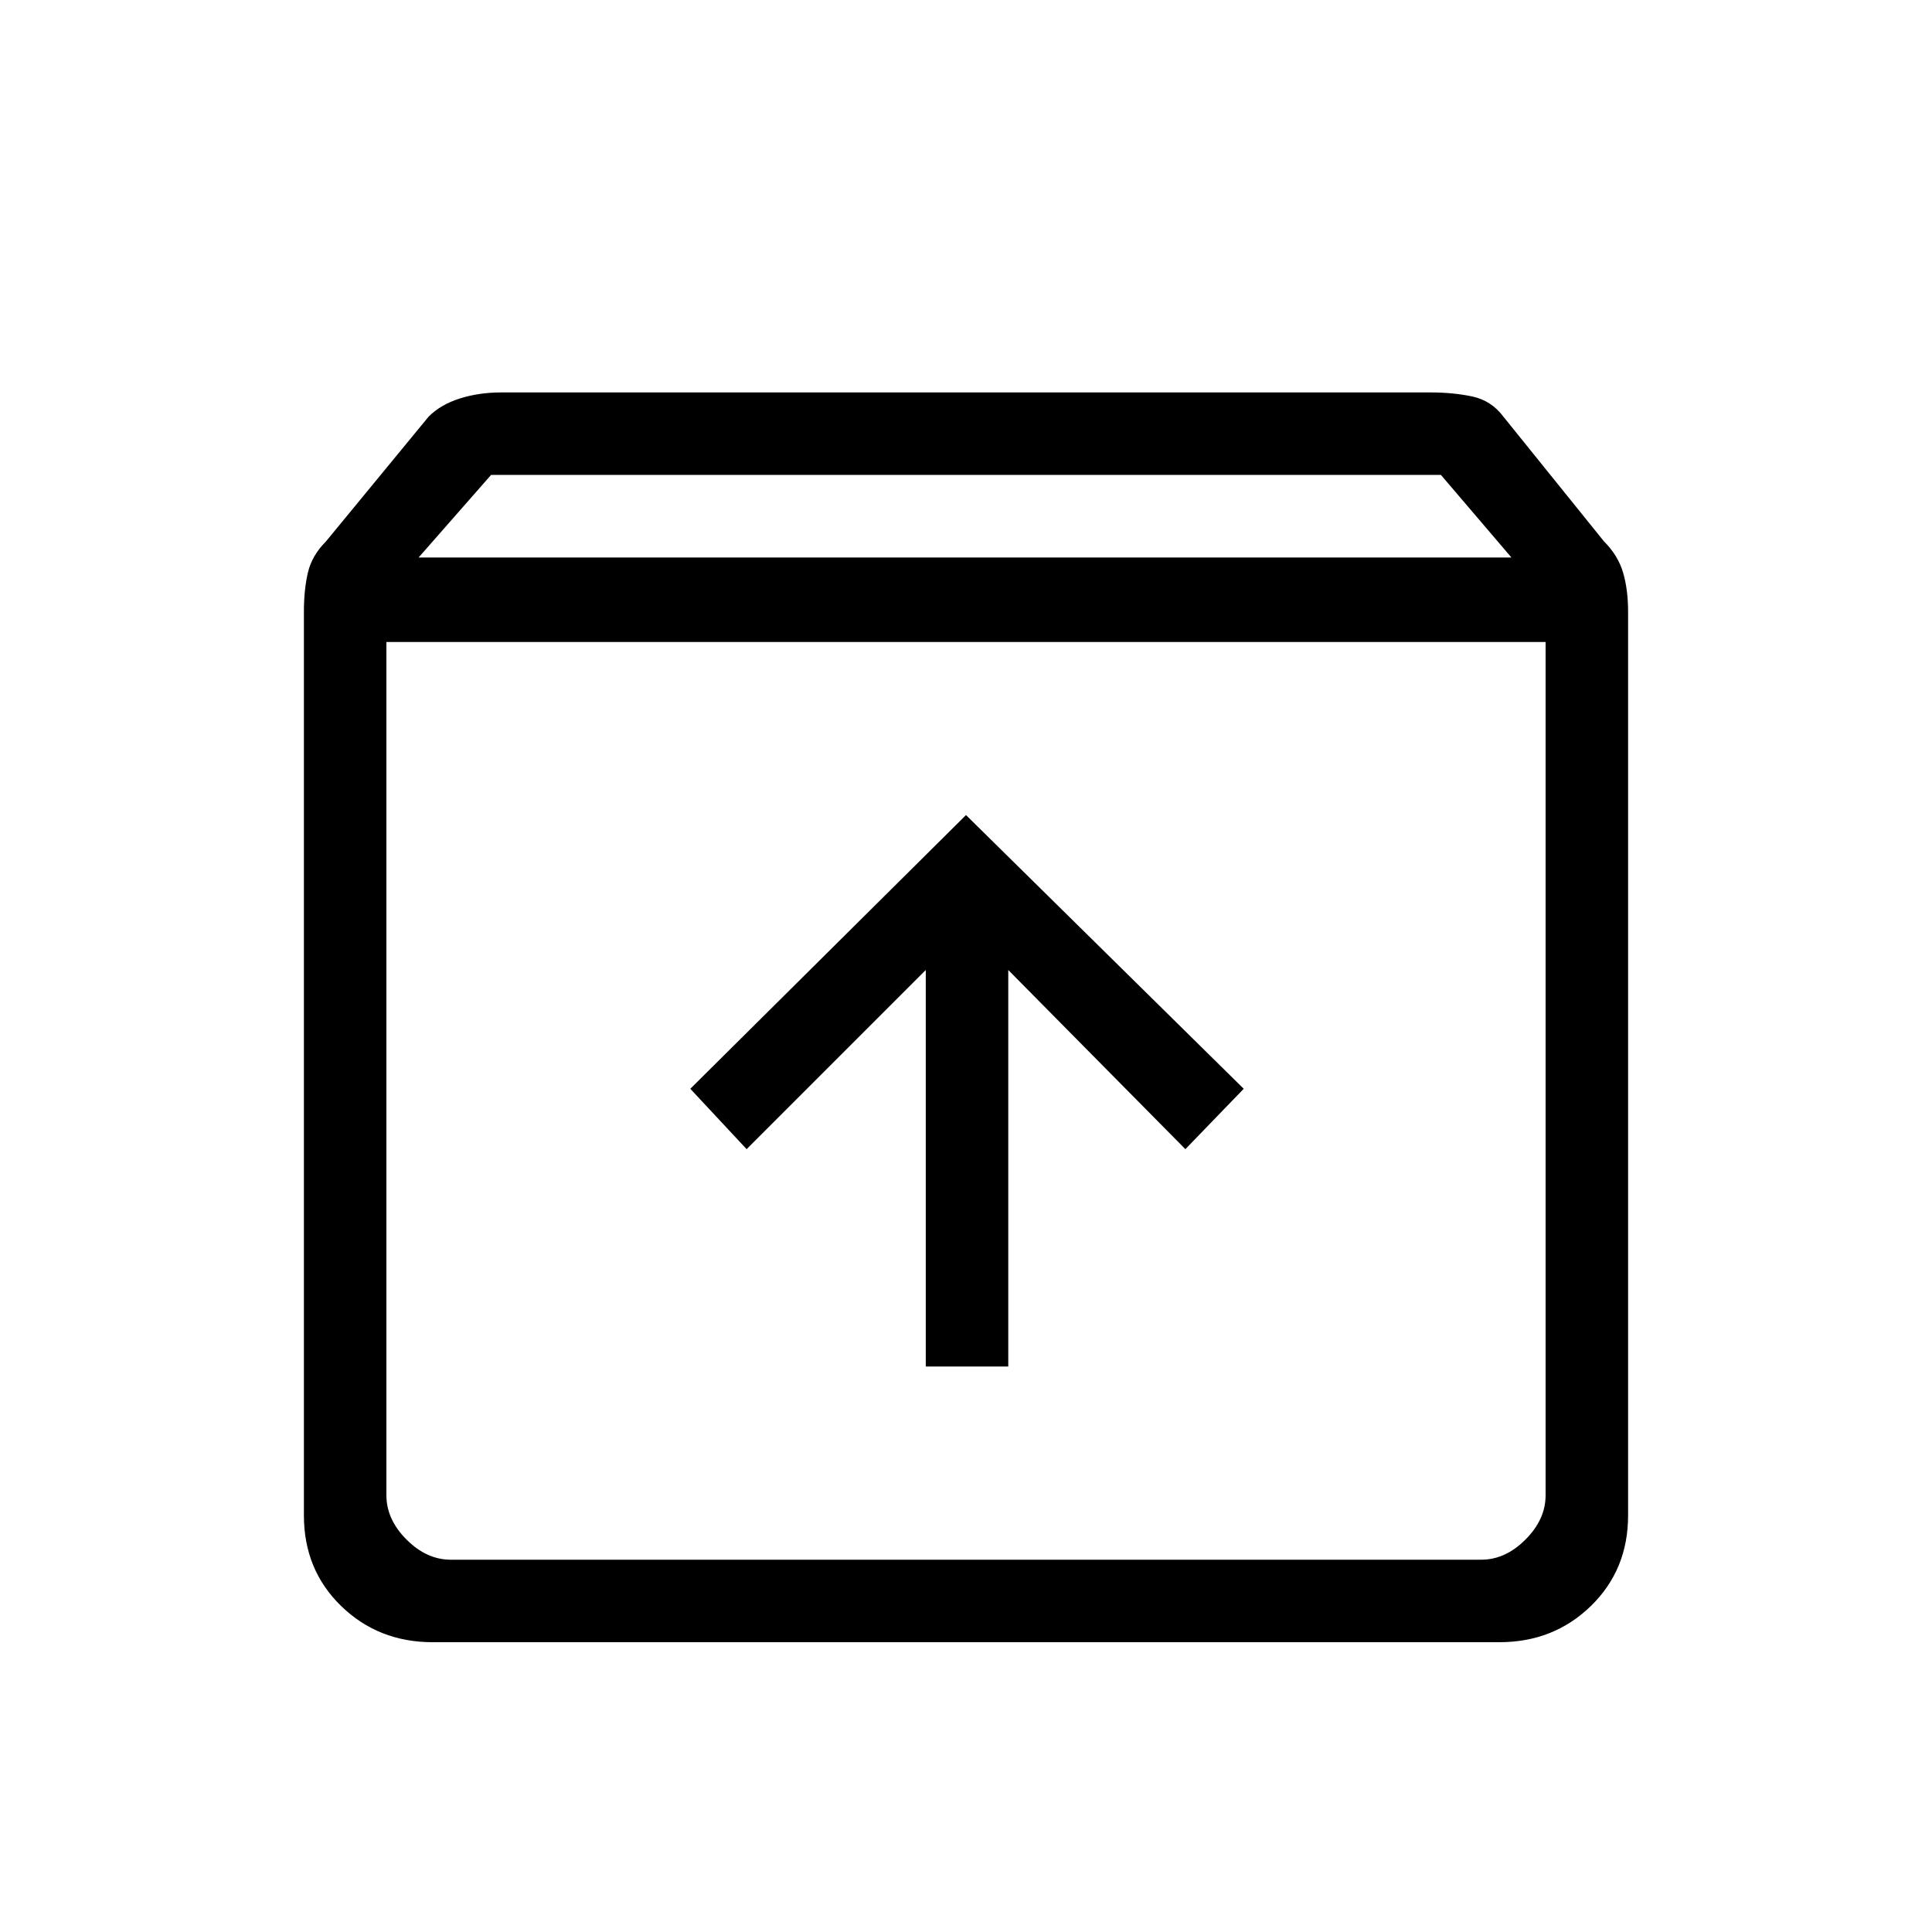 <svg xmlns="http://www.w3.org/2000/svg" height="40" width="40"><path d="M8.958 34q-1.125 0-1.896-.75-.77-.75-.77-1.875V12.667q0-.459.083-.813.083-.354.375-.646l2.125-2.583q.25-.25.646-.375t.854-.125h19.25q.458 0 .854.083.396.084.646.417l2.083 2.583q.292.292.396.646.104.354.104.813v18.708q0 1.125-.77 1.875-.771.75-1.896.75Zm-.291-22.458h22.625l-1.459-1.709H10.167ZM8 13.292v17.666q0 .5.417.917.416.417.916.417h21.334q.5 0 .916-.417.417-.417.417-.917V13.292Zm11.167 15h1.708v-8.209l3.667 3.709 1.208-1.25L20 16.875l-5.708 5.667 1.166 1.25 3.709-3.709ZM8 32.292h24H8Z"/></svg>